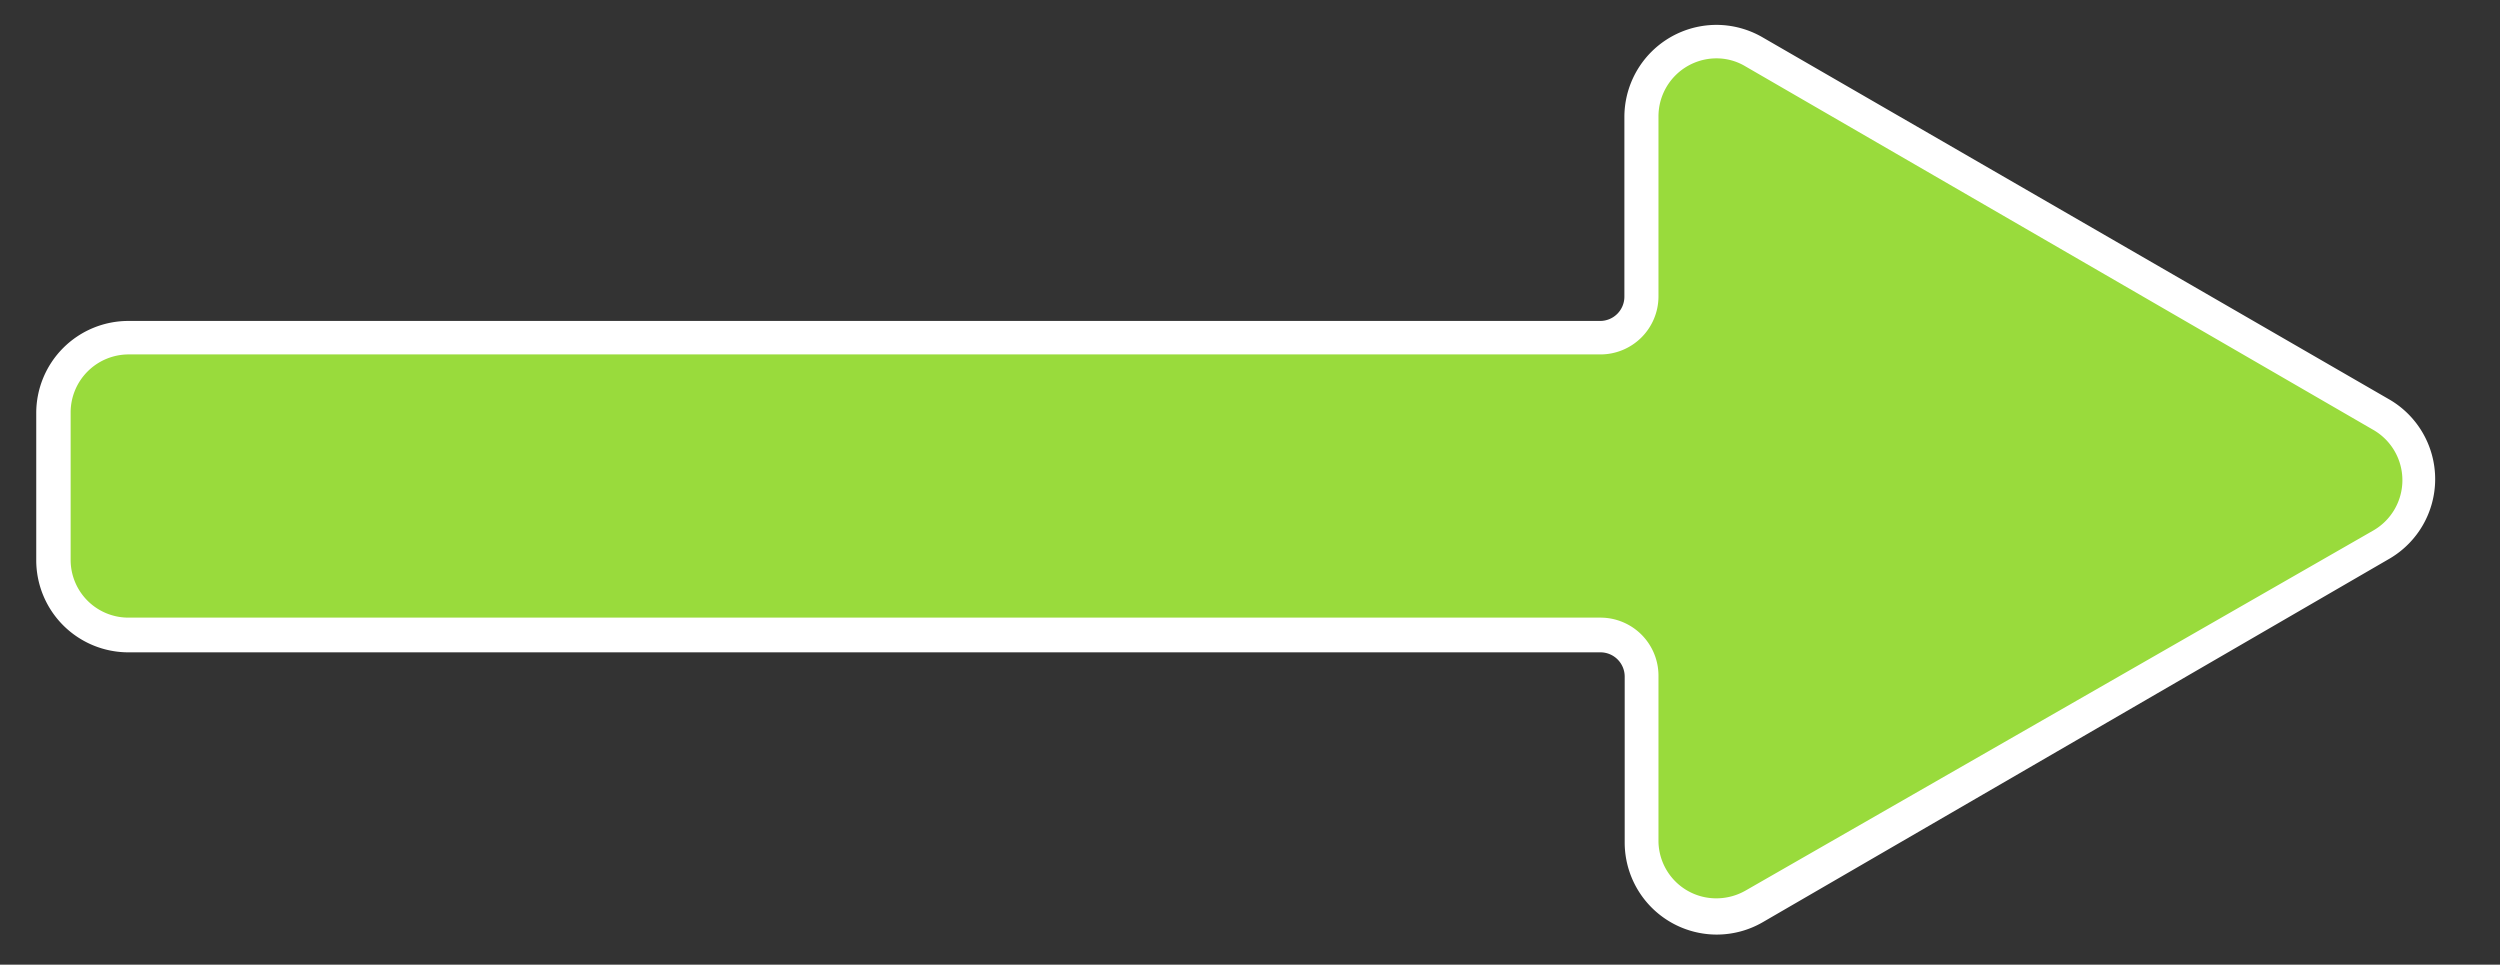 <svg id="Capa_1" data-name="Capa 1" xmlns="http://www.w3.org/2000/svg" viewBox="0 0 81.4 31.41"><rect x="0" y="0" width="81.4" height="31.41" fill="#333333" stroke="none"/><defs><style>.cls-1{fill:#99db3c;}.cls-2{fill:#fff;}</style></defs><path class="cls-1" d="M55.89,29.84a2.44,2.44,0,0,1-2.44-2.44V22a1.34,1.34,0,0,0-1.34-1.34H4.18a2.43,2.43,0,0,1-2.43-2.44V13.43A2.43,2.43,0,0,1,4.18,11H52.11a1.34,1.34,0,0,0,1.34-1.34V3.79a2.43,2.43,0,0,1,2.44-2.43,2.46,2.46,0,0,1,1.21.32L77.55,13.49a2.43,2.43,0,0,1,0,4.22L57.1,29.51a2.37,2.37,0,0,1-1.21.33Z"/><path class="cls-2" d="M55.89,1.9a1.83,1.83,0,0,1,.94.26L77.28,14a1.89,1.89,0,0,1,0,3.27L56.83,29a1.92,1.92,0,0,1-.94.25A1.88,1.88,0,0,1,54,27.4V22a1.89,1.89,0,0,0-1.89-1.89H4.18A1.88,1.88,0,0,1,2.3,18.22V13.43a1.89,1.89,0,0,1,1.88-1.89H52.11A1.89,1.89,0,0,0,54,9.66V3.79A1.89,1.89,0,0,1,55.89,1.9m0-1.09a3,3,0,0,0-3,3V9.66a.79.79,0,0,1-.79.79H4.18a3,3,0,0,0-3,3v4.79a3,3,0,0,0,3,3H52.11a.79.79,0,0,1,.79.79v5.4a3,3,0,0,0,3,3,3,3,0,0,0,1.49-.4L77.82,18.18a3,3,0,0,0,0-5.16L57.38,1.21a3,3,0,0,0-1.49-.4Z"/></svg>